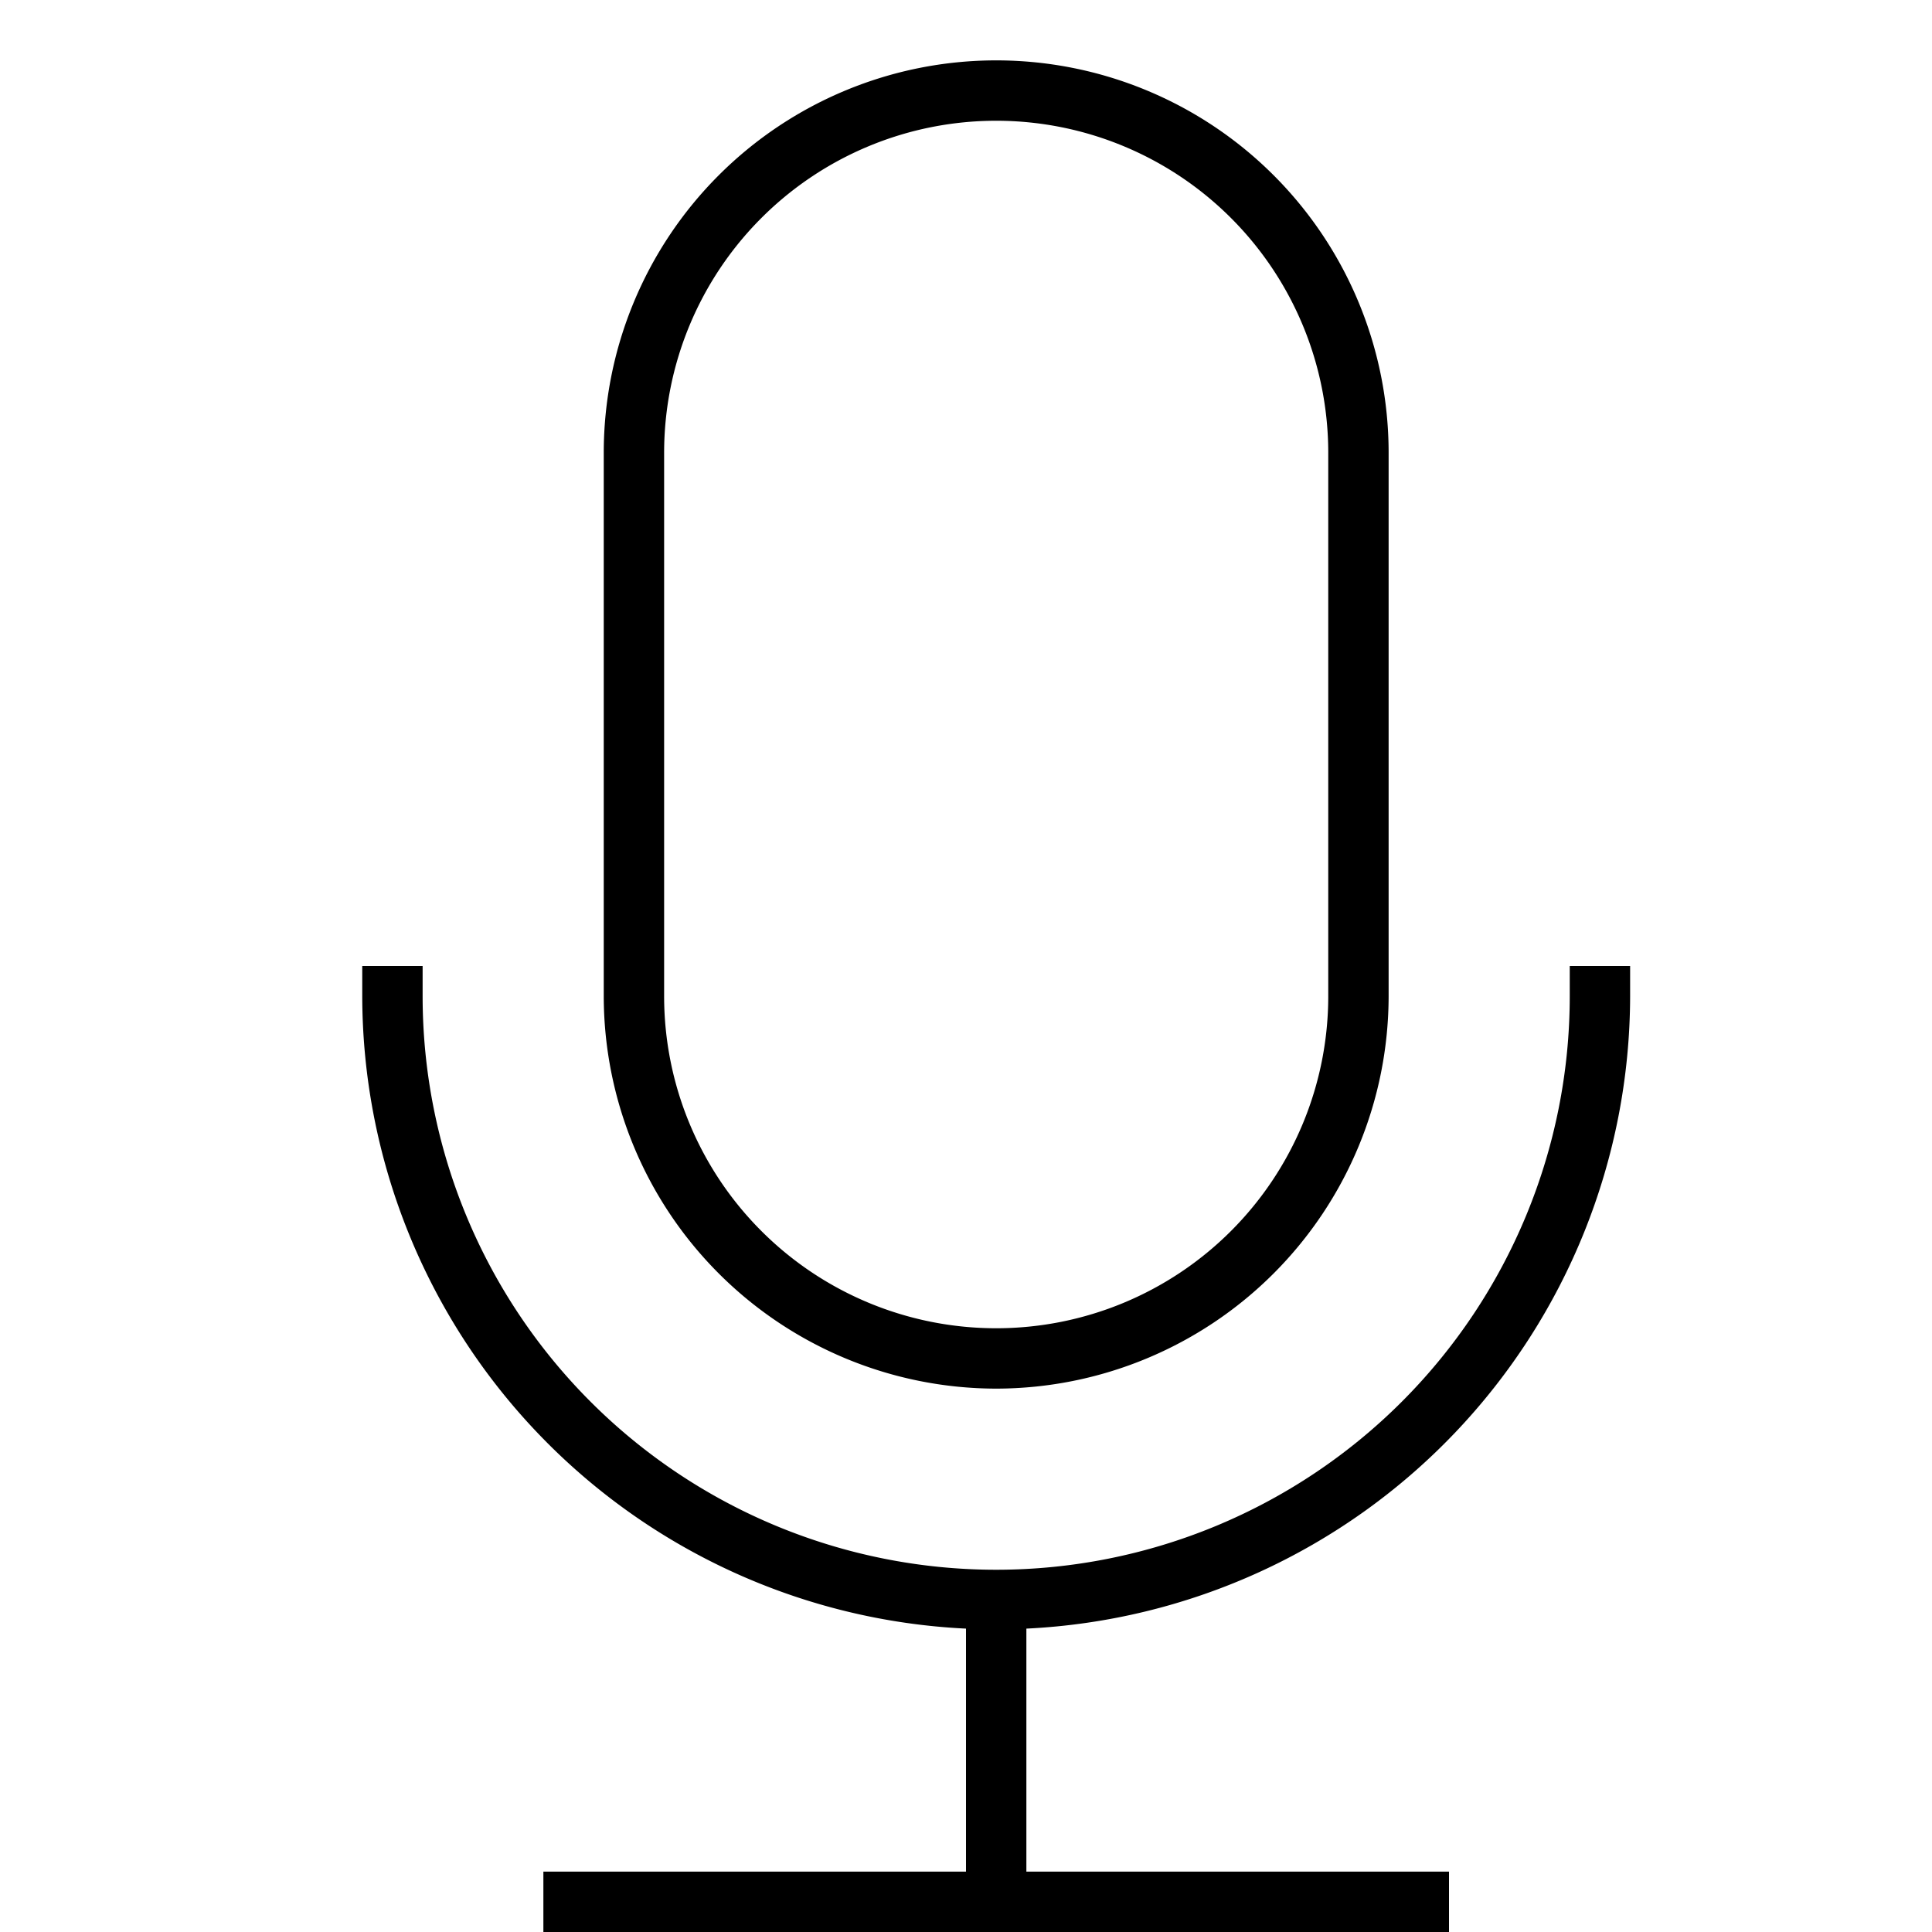 <svg id="icons" xmlns="http://www.w3.org/2000/svg" viewBox="0 0 32 32"><path d="M16.5 23a6.508 6.508 0 0 0 6.5-6.5v-9a6.5 6.5 0 0 0-13 0v9a6.508 6.508 0 0 0 6.5 6.5zM11 7.5a5.5 5.5 0 0 1 11 0v9a5.5 5.5 0 0 1-11 0zm6 19.475V31h7v1H9v-1h7v-4.025A10.504 10.504 0 0 1 6 16.5V16h1v.5a9.5 9.5 0 0 0 19 0V16h1v.5a10.504 10.504 0 0 1-10 10.475z"/></svg>